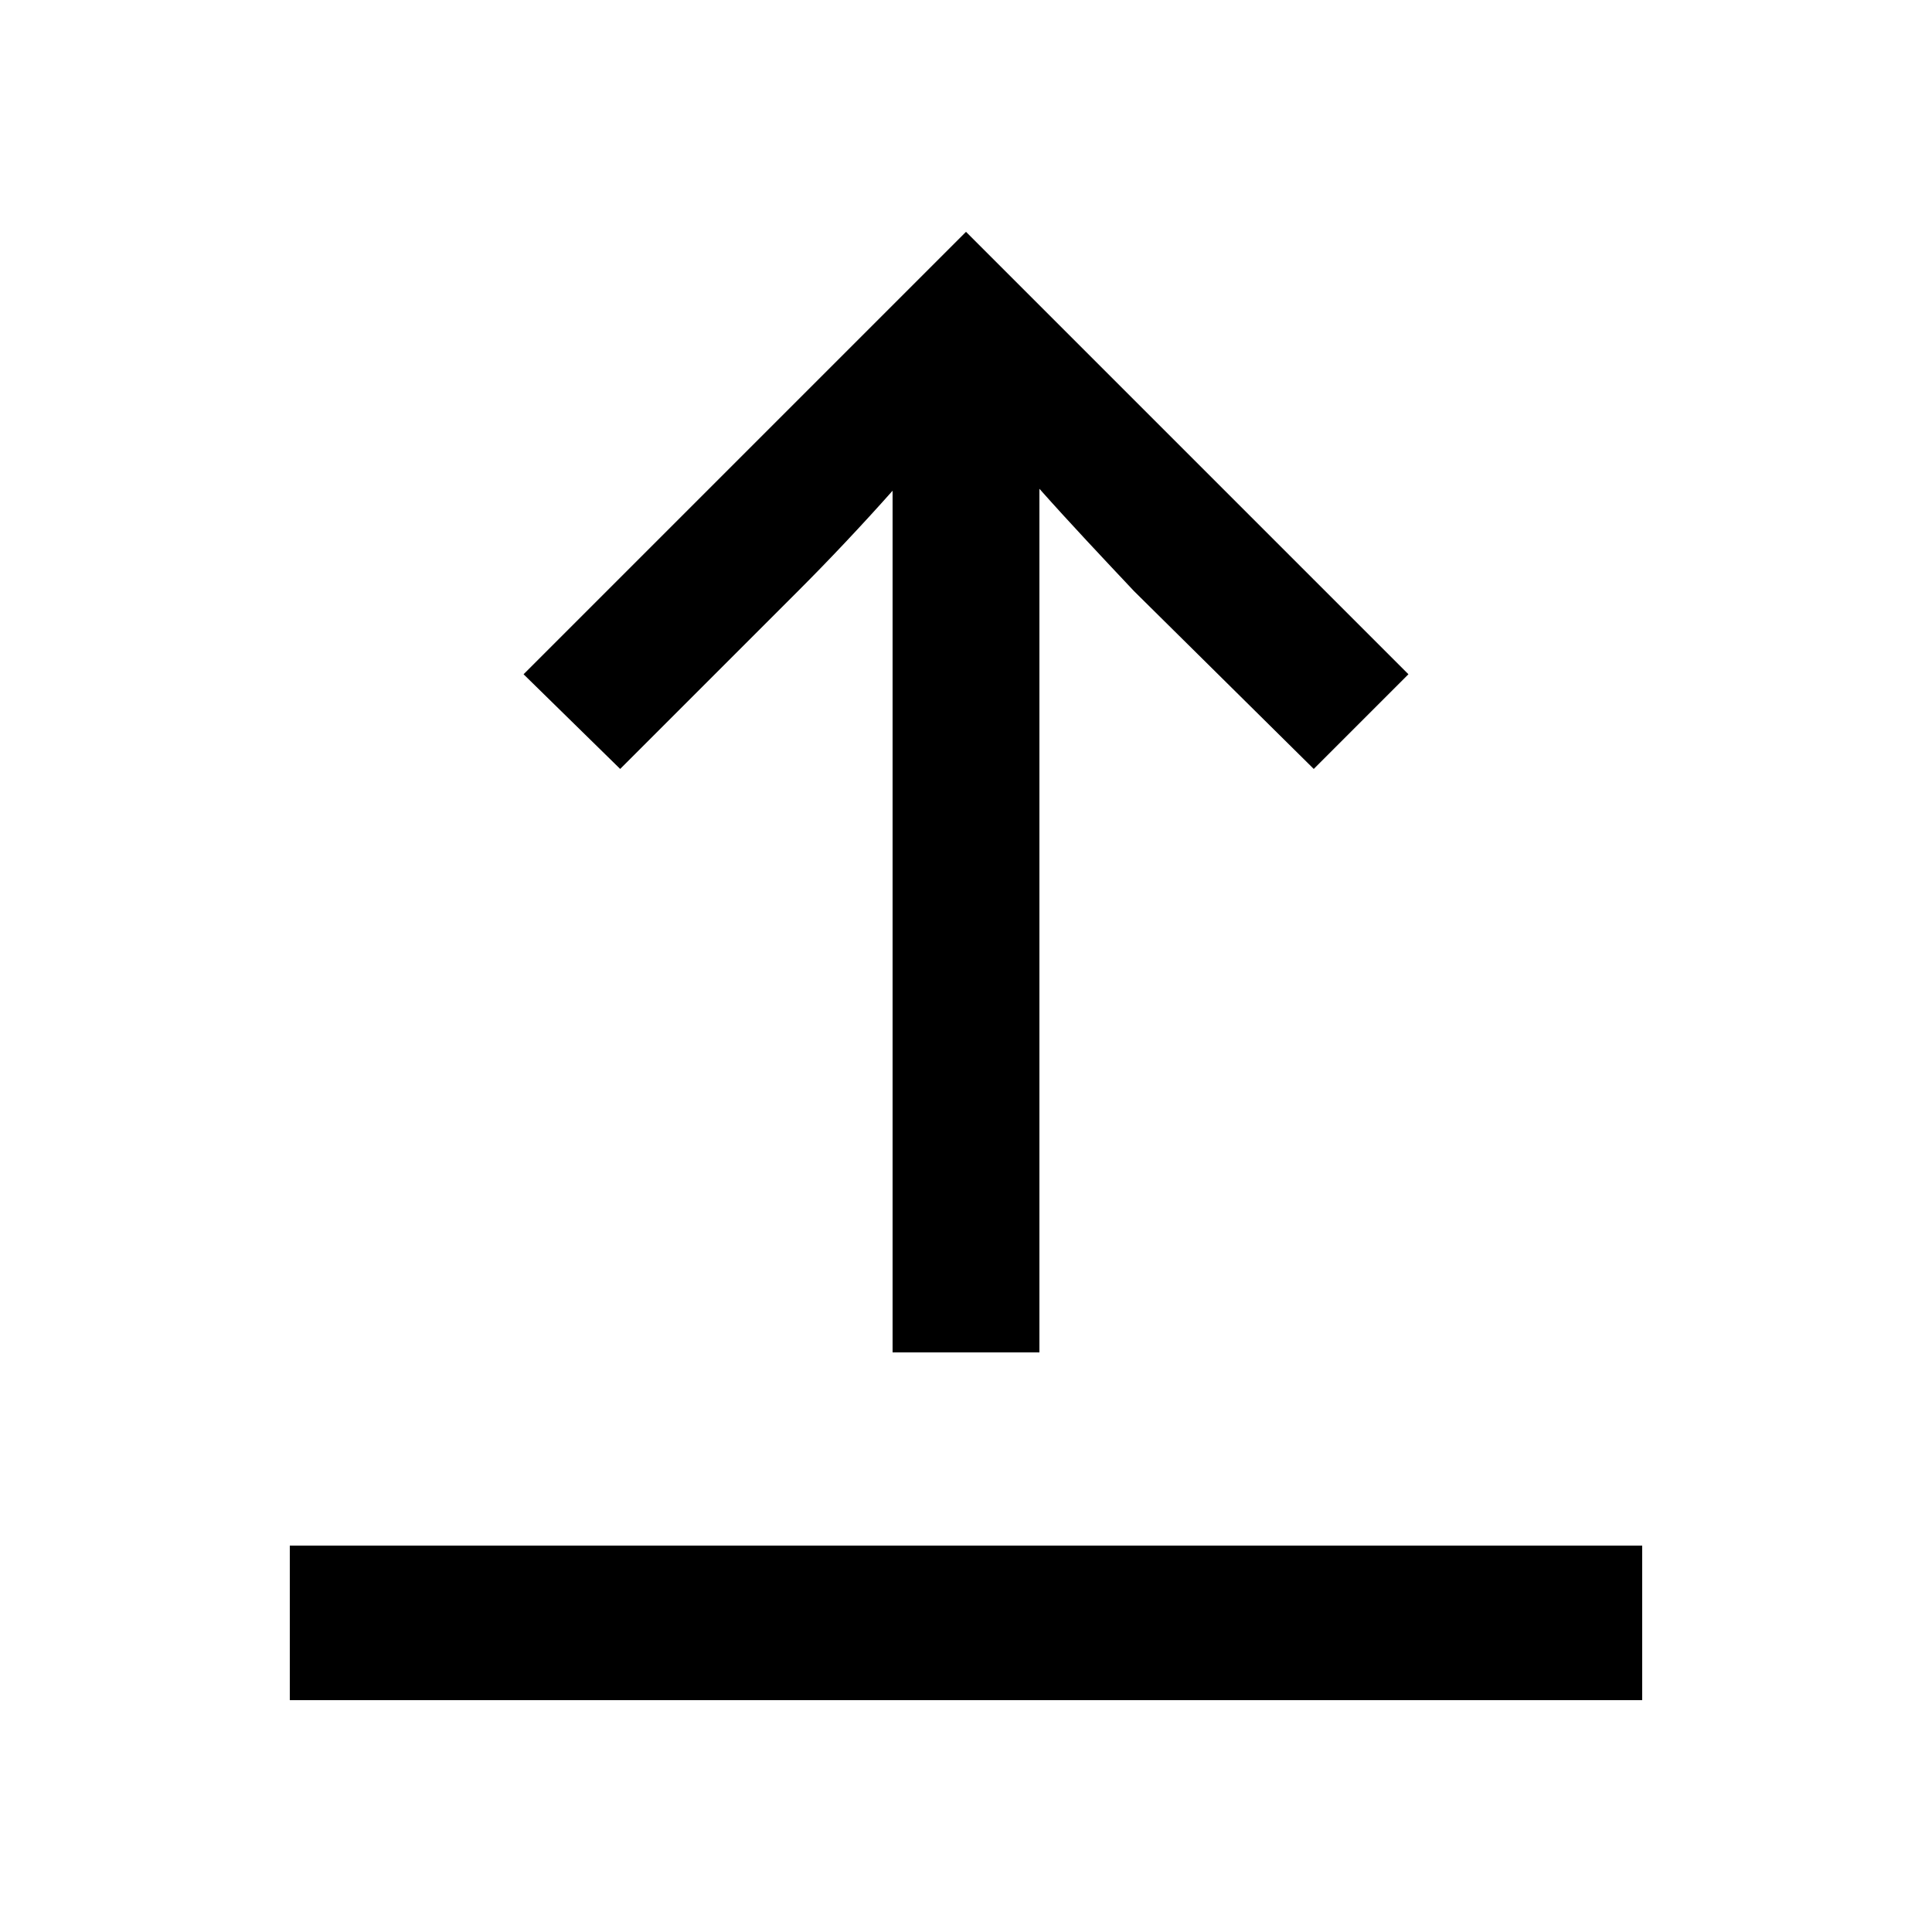<svg xmlns="http://www.w3.org/2000/svg" width="24" height="24" fill="none" viewBox="0 0 24 24"><path fill="#000" d="M11.088 6.096V16.8H12.912V6.072C13.296 6.504 13.704 6.936 14.088 7.344L16.32 9.552L17.496 8.376L12 2.88L6.504 8.376L7.704 9.552L9.912 7.344C10.296 6.96 10.704 6.528 11.088 6.096ZM3.6 21.12H20.4V19.2H3.6V21.12Z"/></svg>